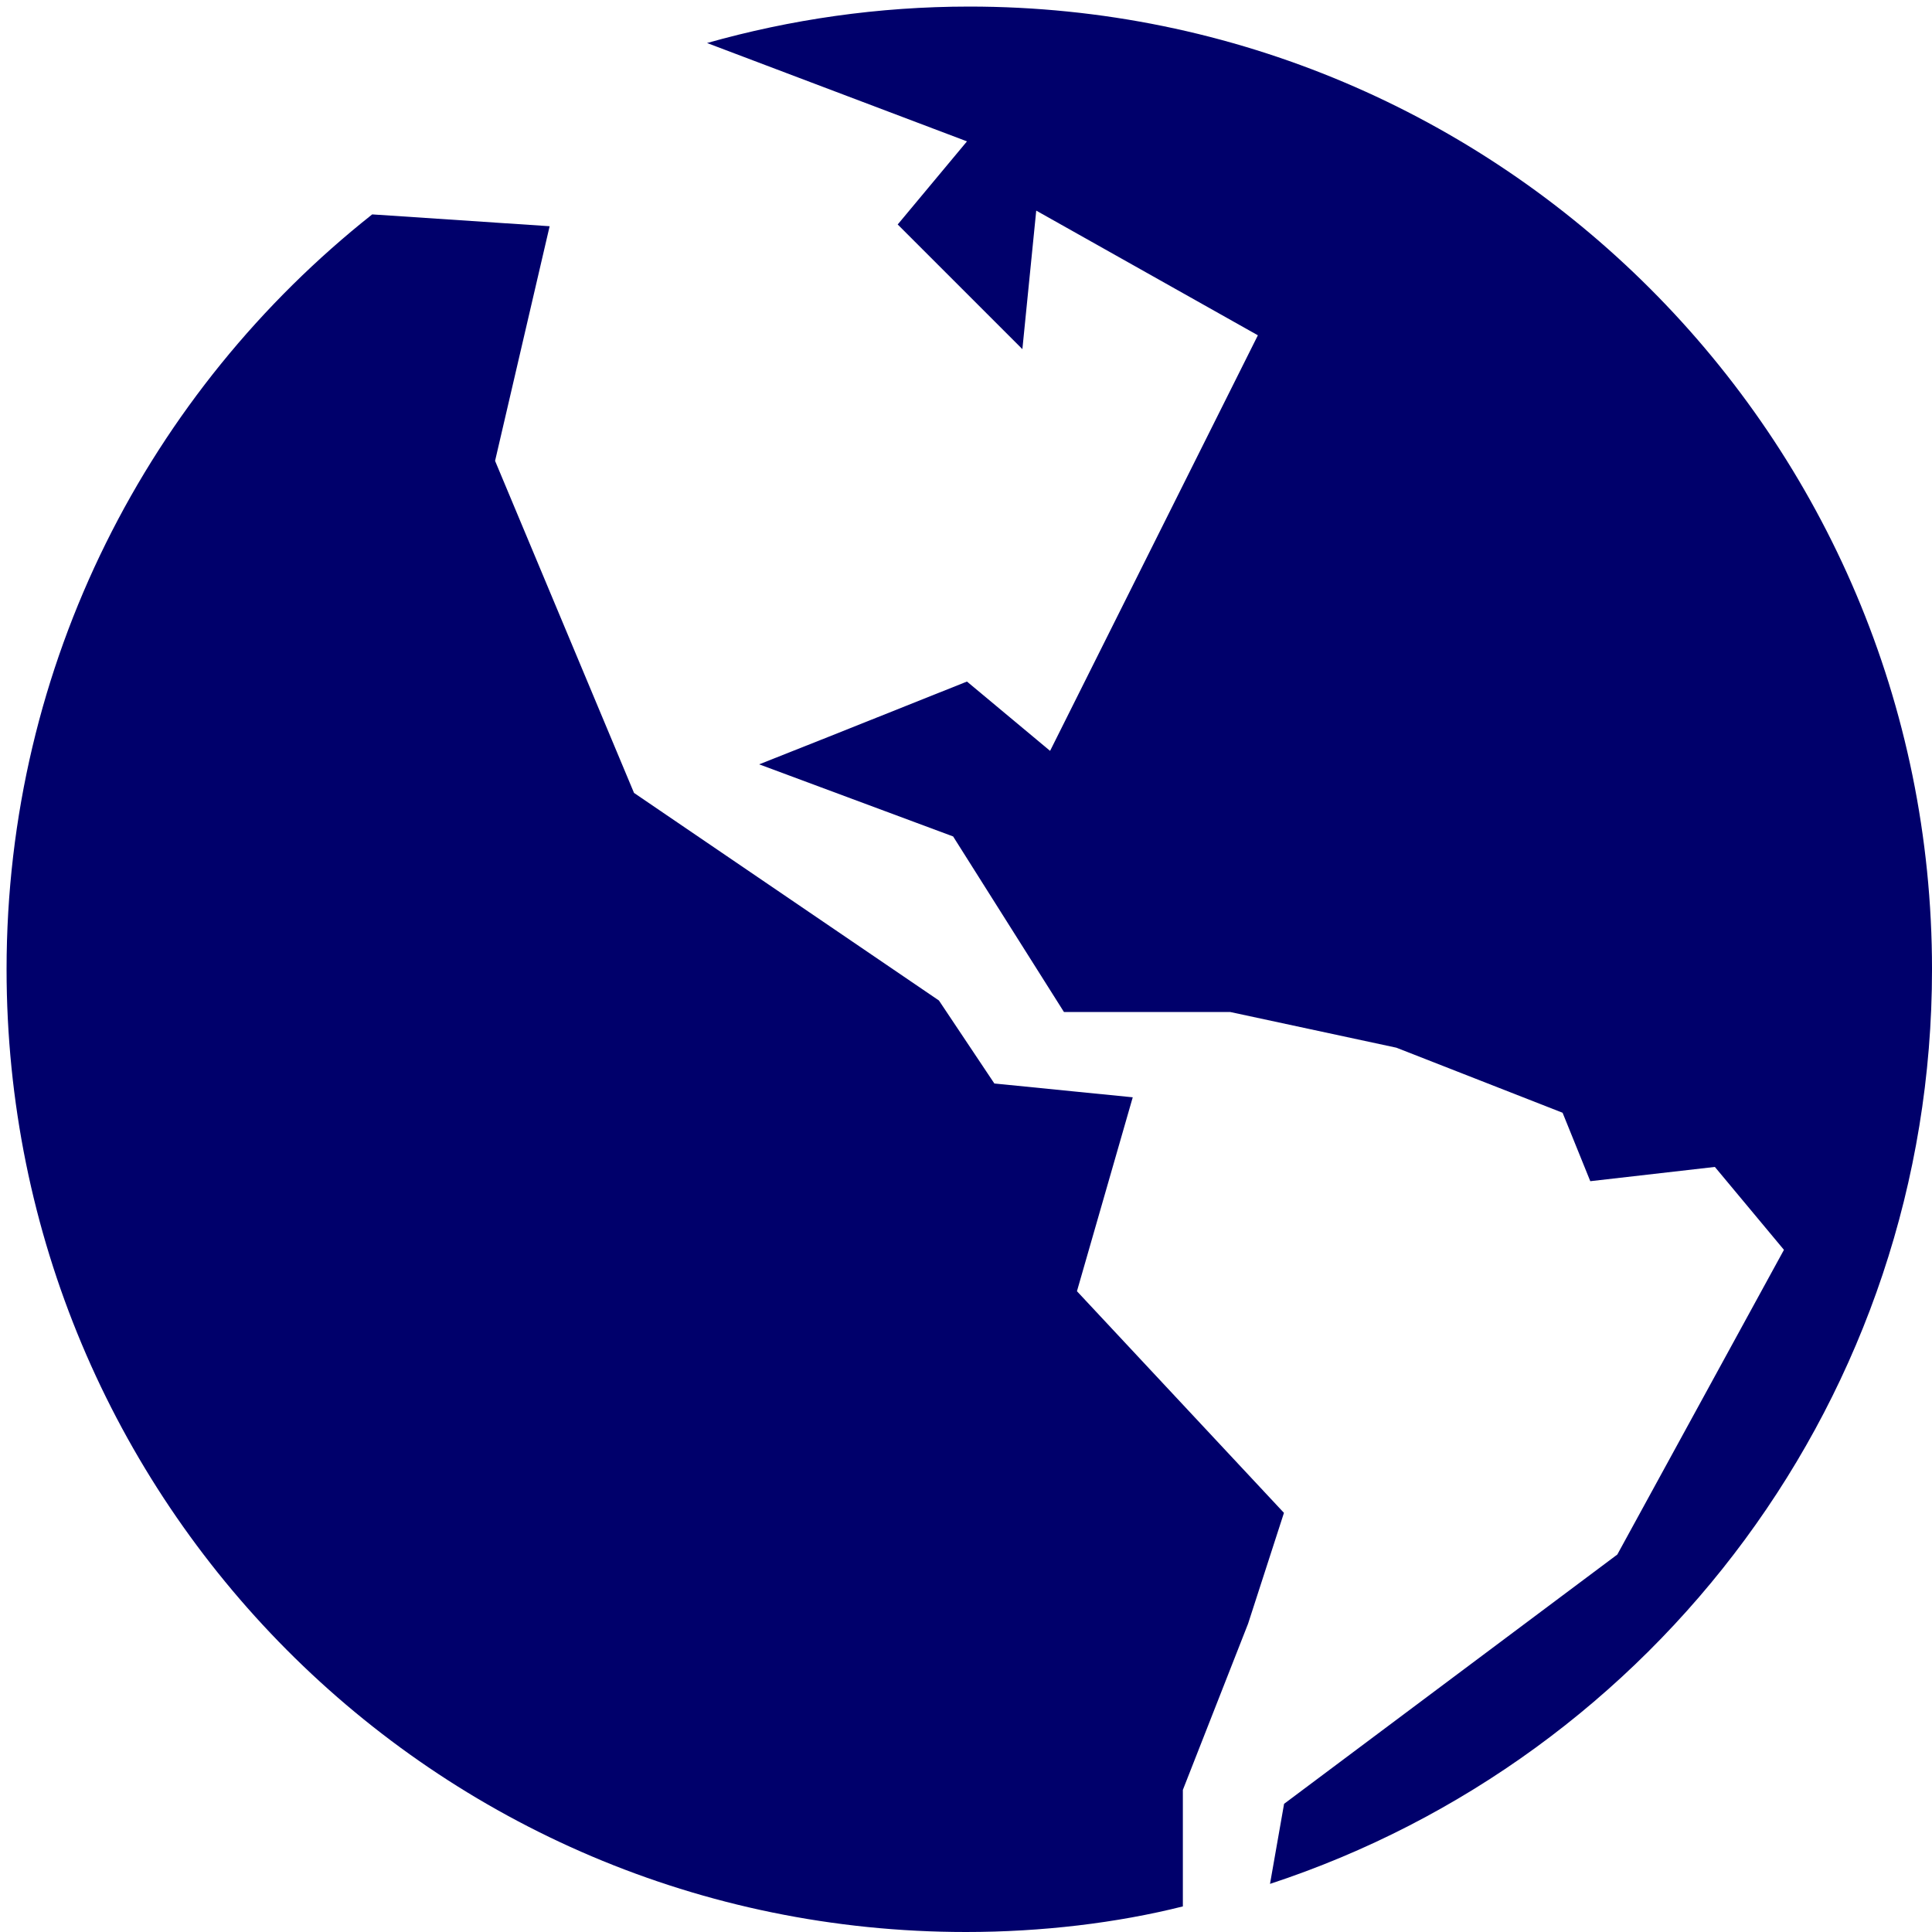 <?xml version="1.0" encoding="UTF-8" standalone="no"?>
<svg
   xmlns:dc="http://purl.org/dc/elements/1.1/"
   xmlns:cc="http://creativecommons.org/ns#"
   xmlns:rdf="http://www.w3.org/1999/02/22-rdf-syntax-ns#"
   xmlns:svg="http://www.w3.org/2000/svg"
   xmlns="http://www.w3.org/2000/svg"
   xmlns:sodipodi="http://sodipodi.sourceforge.net/DTD/sodipodi-0.dtd"
   xmlns:inkscape="http://www.inkscape.org/namespaces/inkscape"
   enable-background="new 0 0 147 147"
   height="147px"
   id="Layer_1"
   version="1.1"
   viewBox="0 0 147 147"
   width="147px"
   xml:space="preserve"
   sodipodi:docname="if_globe-full_383130.svg"
   inkscape:version="0.92.2 (5c3e80d, 2017-08-06)"><defs
     id="defs11" /><sodipodi:namedview
     pagecolor="#ffffff"
     bordercolor="#666666"
     borderopacity="1"
     objecttolerance="10"
     gridtolerance="10"
     guidetolerance="10"
     inkscape:pageopacity="0"
     inkscape:pageshadow="2"
     inkscape:window-width="2299"
     inkscape:window-height="1174"
     id="namedview9"
     showgrid="false"
     inkscape:zoom="1.6054422"
     inkscape:cx="73.5"
     inkscape:cy="73.5"
     inkscape:window-x="0"
     inkscape:window-y="0"
     inkscape:window-maximized="0"
     inkscape:current-layer="g6" /><g
     id="g6"><path
       d="M73.75,0.5c-6.92,0-13.607,0.98-19.953,2.773l19.777,7.483l-5.271,6.324l9.487,9.486l1.054-10.541   l16.864,9.486L79.898,57.131l-6.324-5.274l-10.54,4.208l-5.271,2.091l14.757,5.486L80.953,77h12.648l12.646,2.716l12.646,4.95   L121,89.873l9.479-1.085l5.256,6.309l-12.678,23.182l-25.355,18.969l-1.071,6.091c29.246-9.611,50.37-37.125,50.37-69.587   C147,33.296,114.205,0.5,73.75,0.5z"
       fill="#231F20"
       id="path2"
       style="fill:#00006b;fill-opacity:1" /><path
       d="M90,136.189l4.963-12.648l2.729-8.432L81.942,98.245l4.245-14.755l-10.529-1.05l-4.217-6.315L48.24,60.33   L37.669,35.066l4.151-17.853l-13.501-0.9C11.379,29.729,0.5,50.463,0.5,73.75c0,40.455,32.545,73.25,73,73.25   c5.766,0,11.5-0.688,16.5-1.947V136.189z"
       fill="#231F20"
       id="path4"
       style="fill:#00006b;fill-opacity:1" /></g></svg>